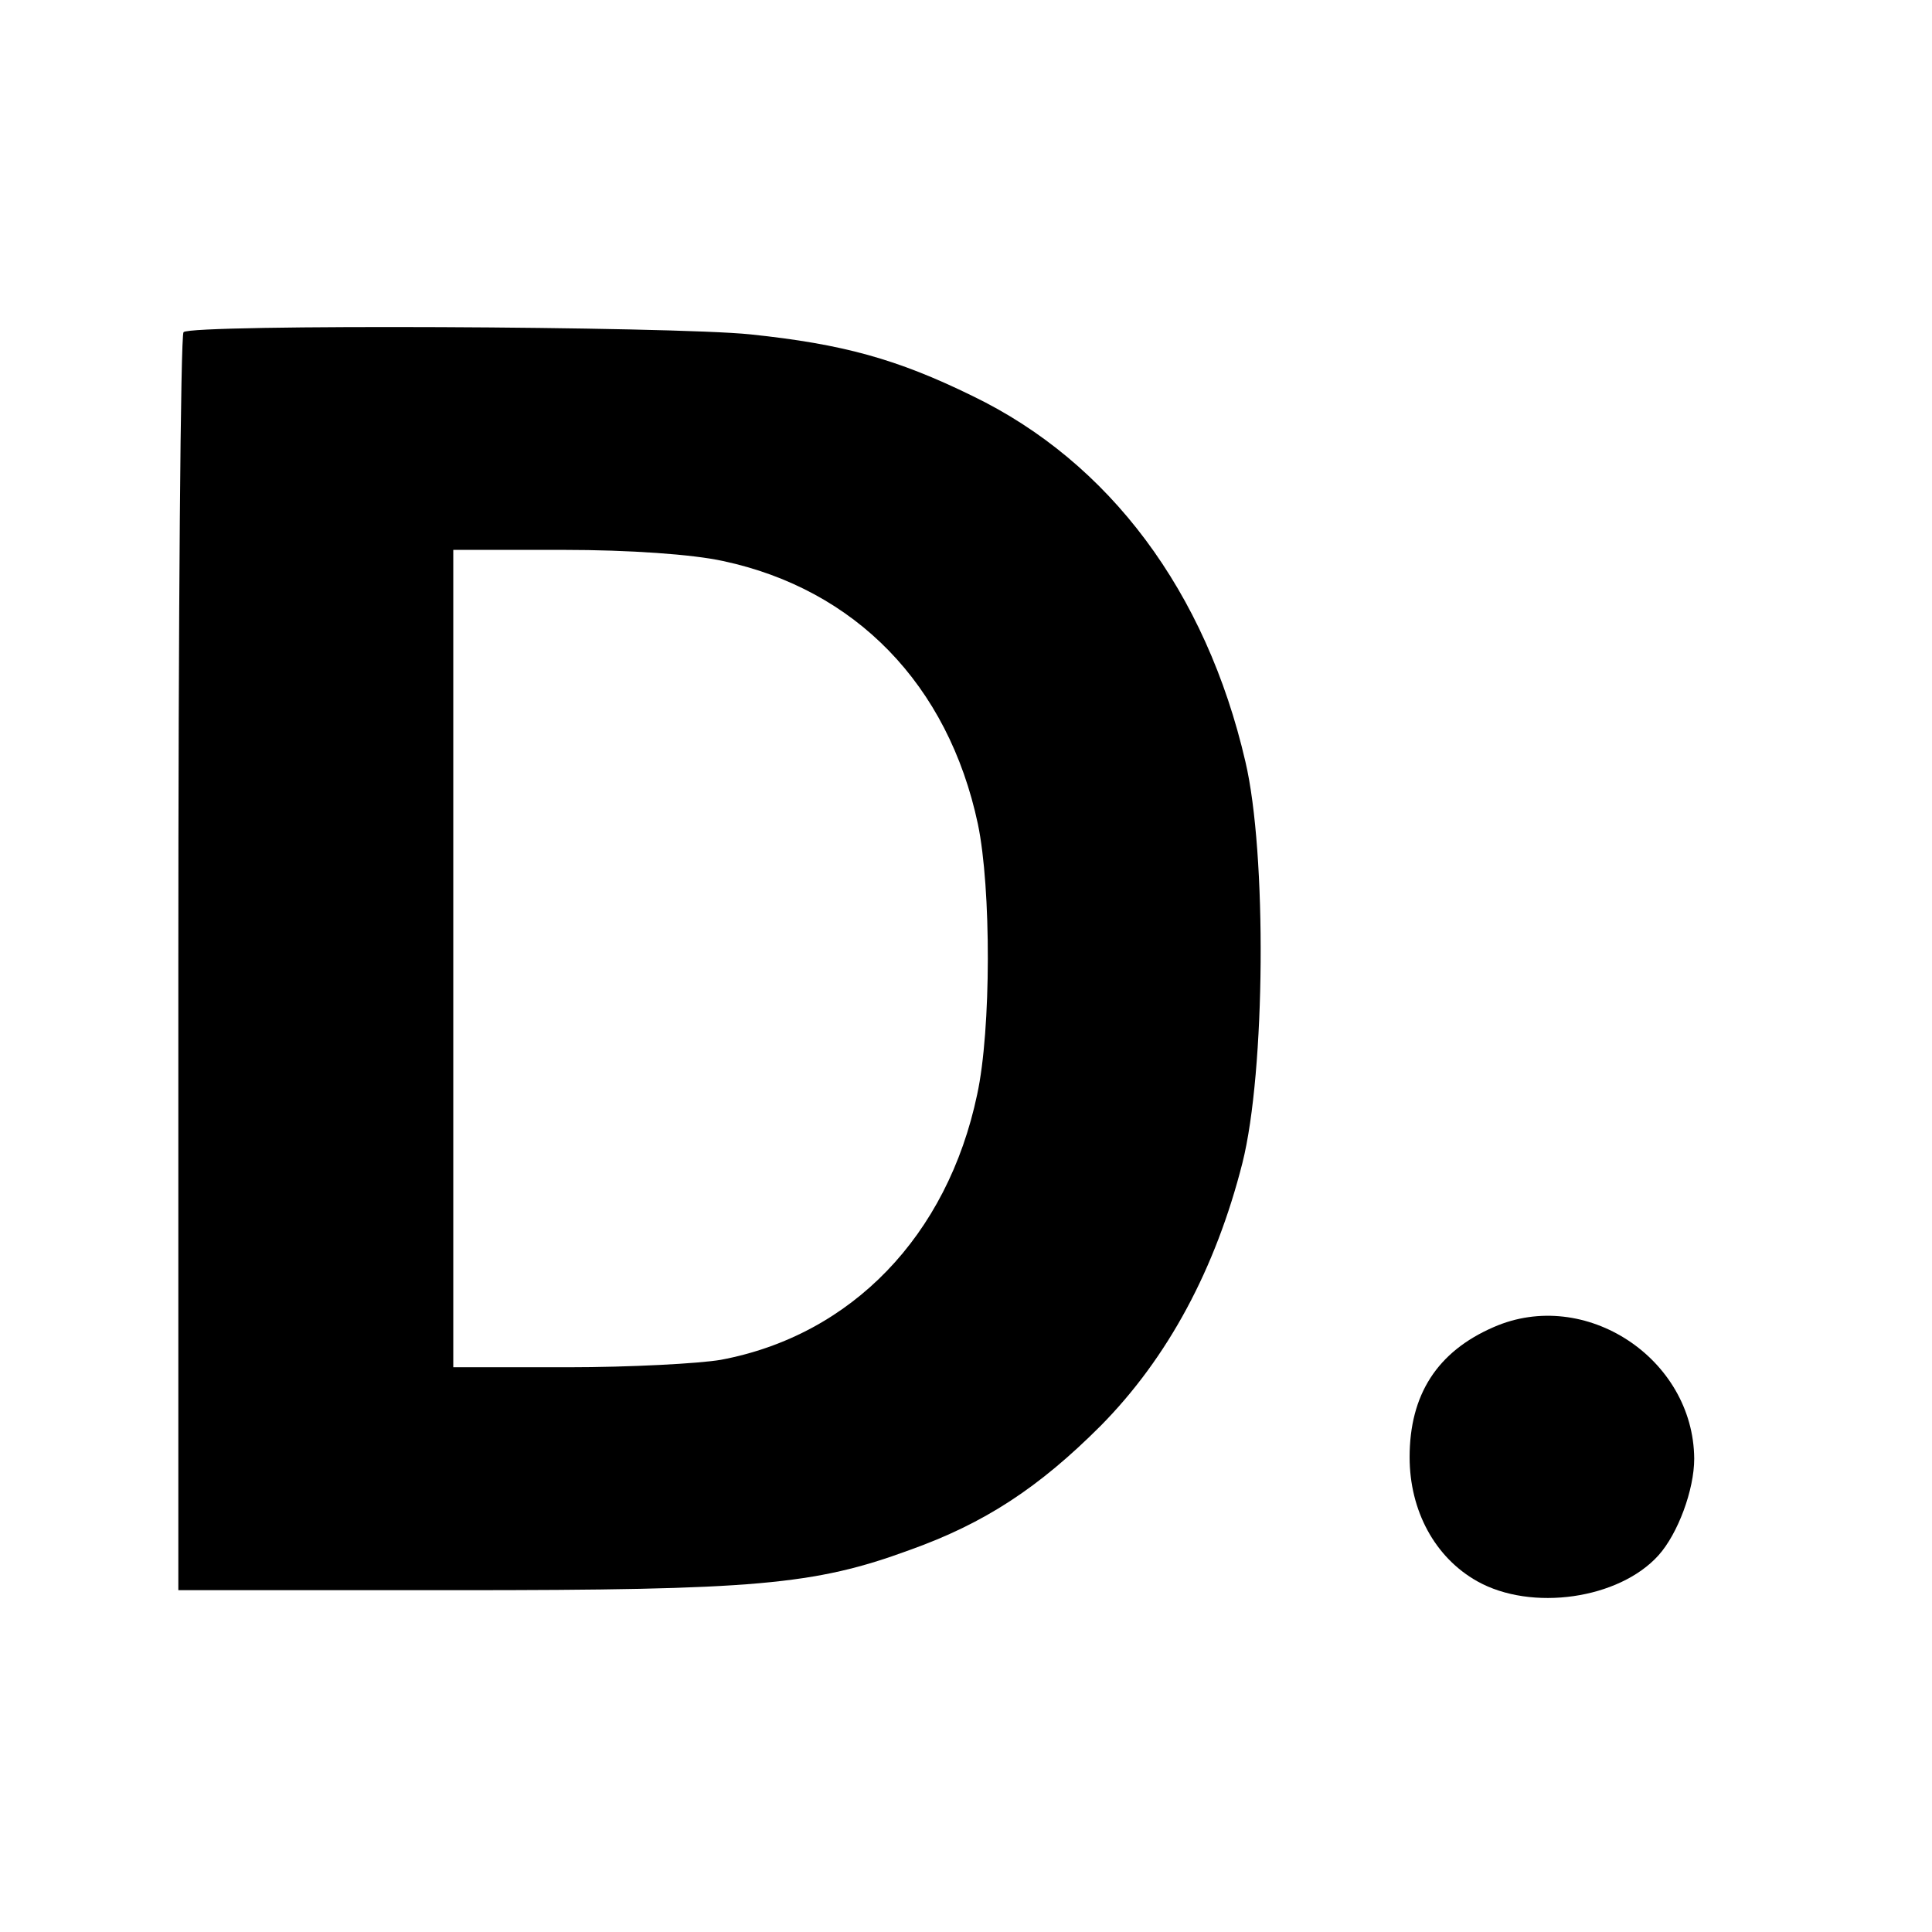 <?xml version="1.0" standalone="no"?>
<!DOCTYPE svg PUBLIC "-//W3C//DTD SVG 20010904//EN"
 "http://www.w3.org/TR/2001/REC-SVG-20010904/DTD/svg10.dtd">
<svg version="1.0" xmlns="http://www.w3.org/2000/svg"
 width="260pt" height="260pt" viewBox="0 0 260 260"
 preserveAspectRatio="xMidYMid meet">
<g transform="translate(0,260) scale(0.1,-0.1)"
fill="#000000" stroke="none">
<path d="M247 2153 c-4 -3 -7 -386 -7 -850 l0 -843 374 0 c402 0 482 7 610 54
101 36 174 84 257 167 91 92 155 212 191 354 31 123 33 417 4 540 -53 229
-183 403 -367 492 -102 50 -175 70 -299 83 -105 11 -753 14 -763 3z m726 -308
c178 -38 303 -166 343 -354 18 -86 18 -277 -1 -364 -40 -190 -169 -324 -345
-357 -29 -5 -122 -10 -206 -10 l-154 0 0 550 0 550 148 0 c89 0 174 -6 215
-15z"/>
<path d="M2010 814 c-76 -33 -113 -91 -113 -175 0 -72 34 -135 91 -167 73 -41
191 -24 244 35 26 29 48 88 48 130 -1 135 -147 231 -270 177z"/>
</g>
</svg>
